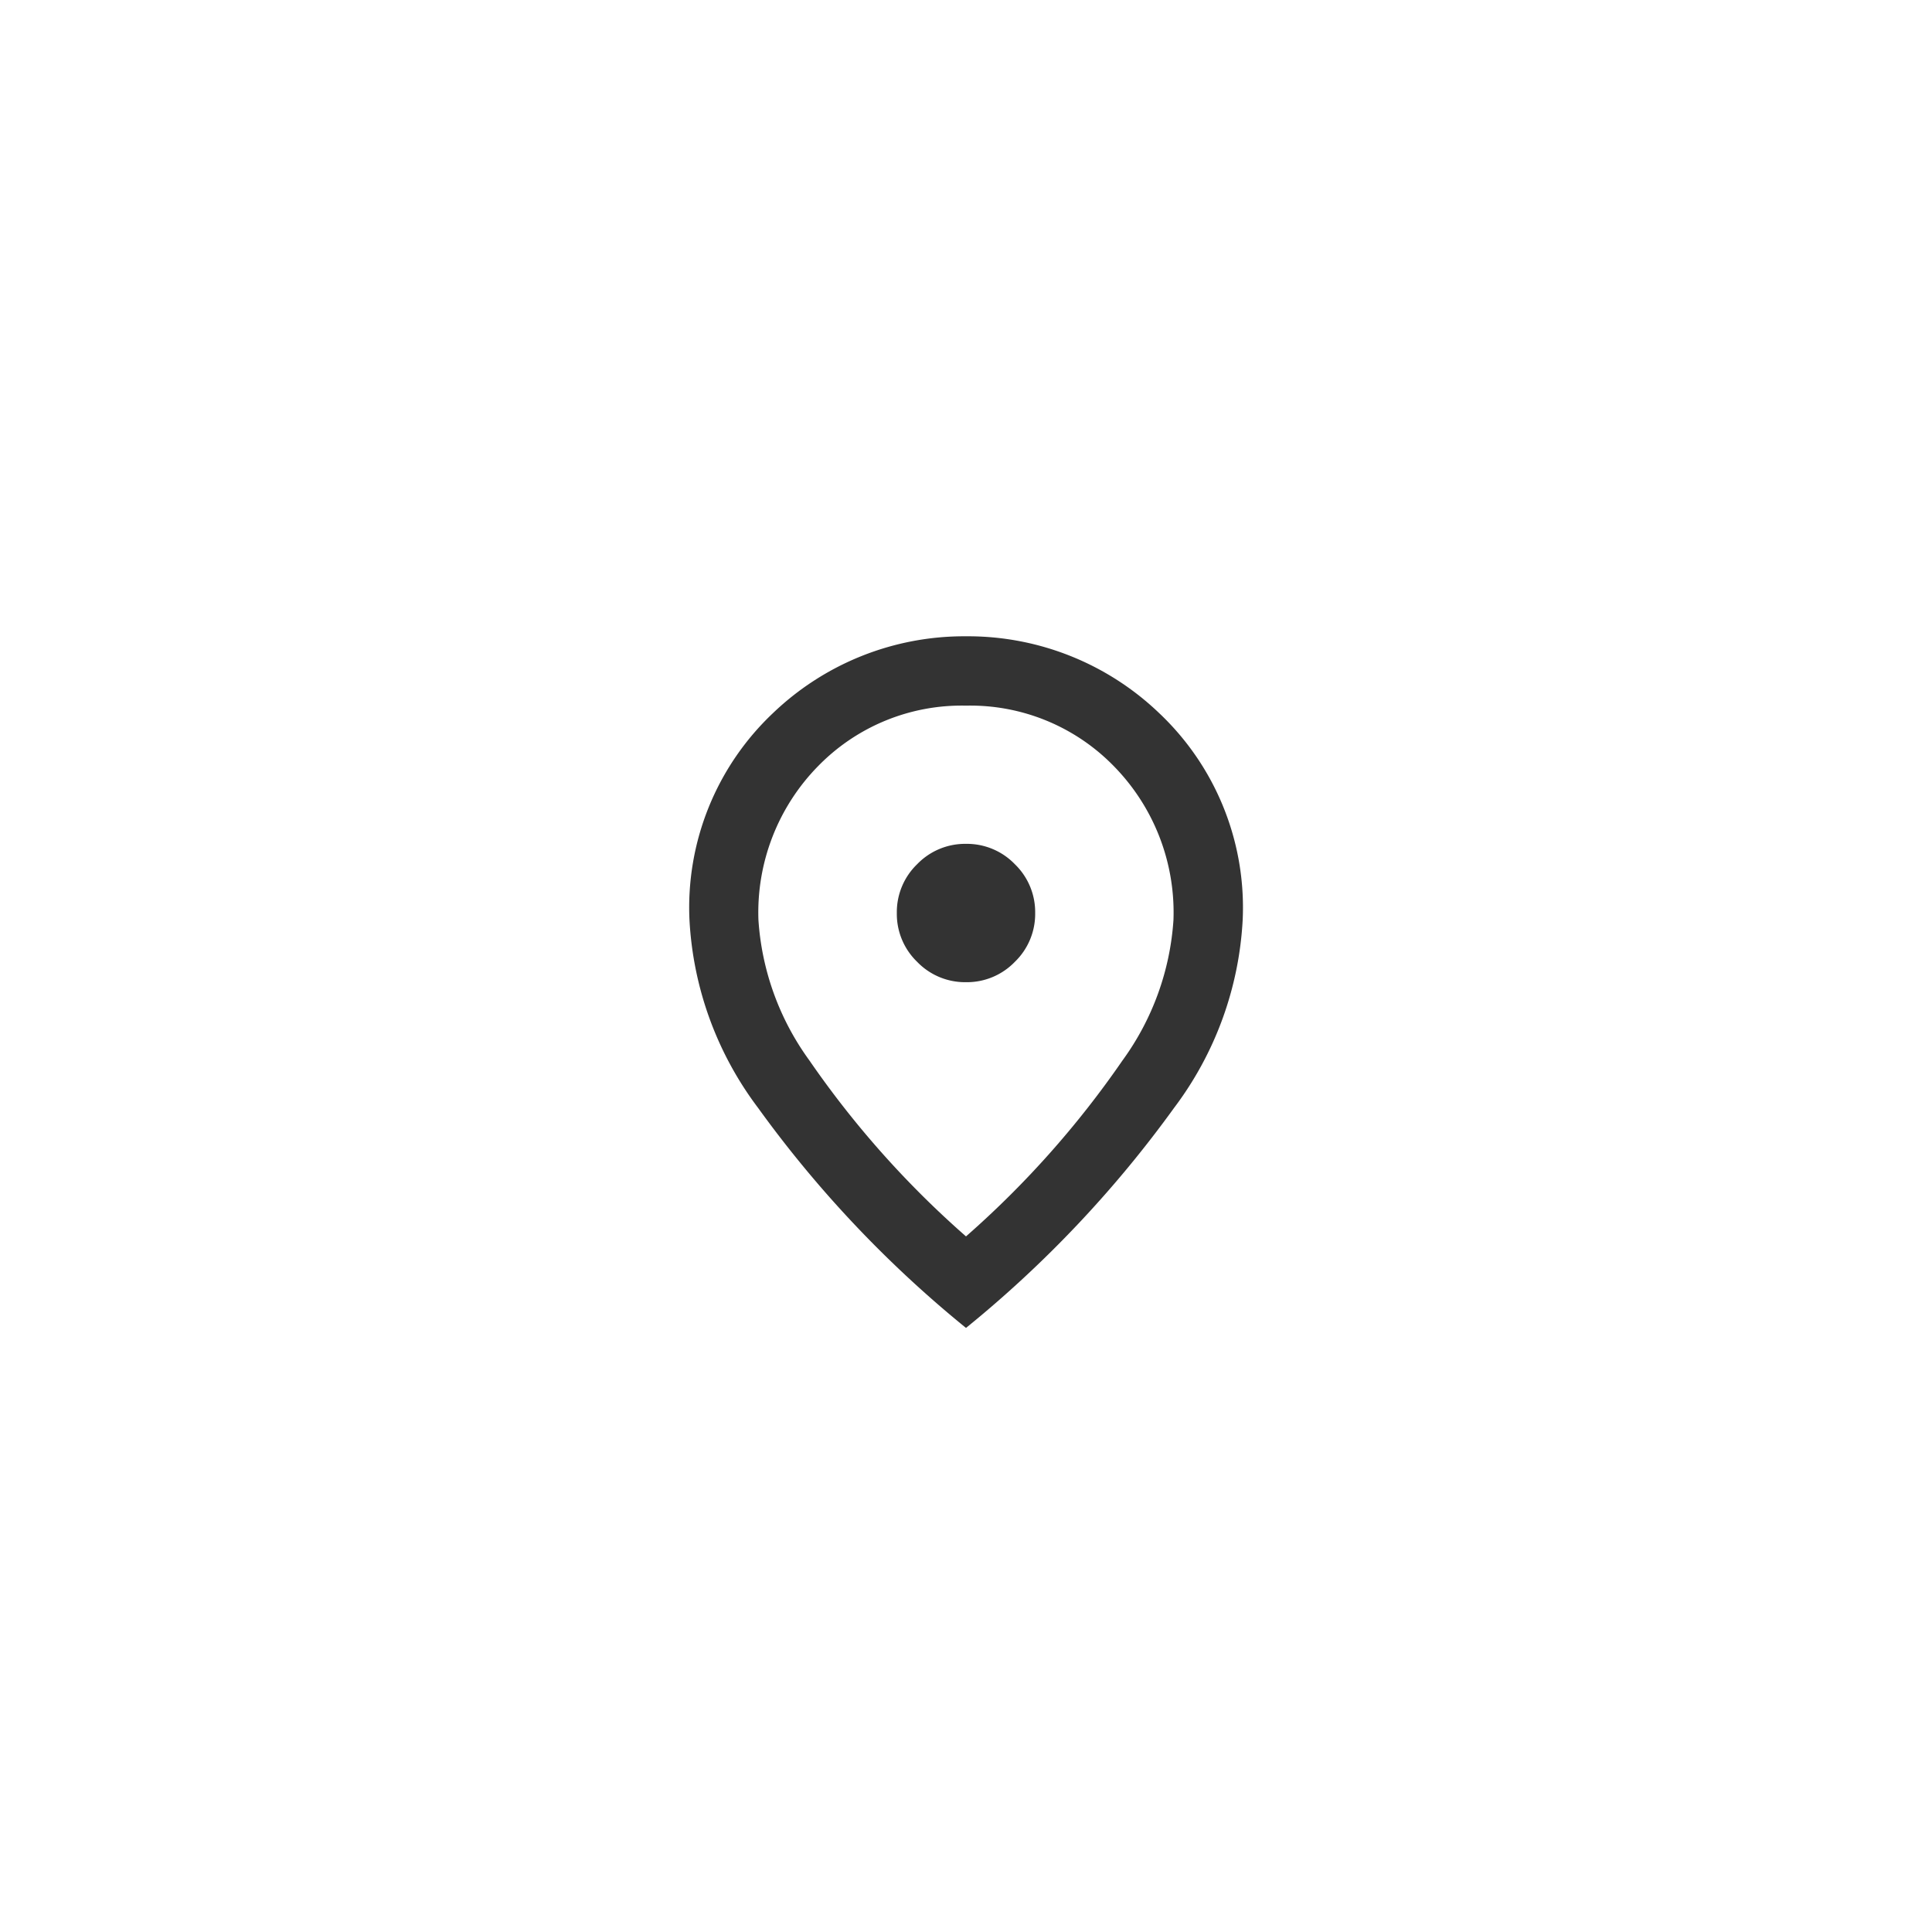 <svg xmlns="http://www.w3.org/2000/svg" xmlns:xlink="http://www.w3.org/1999/xlink" width="76" height="76" viewBox="0 0 76 76">
  <defs>
    <filter id="Rectangle_5206" x="0" y="0" width="76" height="76" filterUnits="userSpaceOnUse">
      <feOffset input="SourceAlpha"/>
      <feGaussianBlur stdDeviation="3" result="blur"/>
      <feFlood flood-opacity="0.078"/>
      <feComposite operator="in" in2="blur"/>
      <feComposite in="SourceGraphic"/>
    </filter>
  </defs>
  <g id="location" transform="translate(-269.164 -15.493)">
    <g transform="matrix(1, 0, 0, 1, 269.16, 15.49)" filter="url(#Rectangle_5206)">
      <rect id="Rectangle_5206-2" data-name="Rectangle 5206" width="58" height="58" rx="10" transform="translate(9 9)" fill="#fff"/>
    </g>
    <g id="location_icon" transform="translate(296.283 40.53)">
      <path id="location_icon-2" data-name="location_icon" d="M170.881-866.4a2.619,2.619,0,0,0,1.921-.8,2.619,2.619,0,0,0,.8-1.921,2.62,2.62,0,0,0-.8-1.921,2.62,2.62,0,0,0-1.921-.8,2.62,2.62,0,0,0-1.921.8,2.62,2.62,0,0,0-.8,1.921,2.619,2.619,0,0,0,.8,1.921A2.619,2.619,0,0,0,170.881-866.4Zm0,10a37.431,37.431,0,0,0,6.155-6.92,10.561,10.561,0,0,0,2.006-5.526,8.217,8.217,0,0,0-2.363-6.07,7.883,7.883,0,0,0-5.8-2.363,7.883,7.883,0,0,0-5.8,2.363,8.217,8.217,0,0,0-2.363,6.07,10.561,10.561,0,0,0,2.006,5.526A37.431,37.431,0,0,0,170.881-856.4Zm0,3.6a45.217,45.217,0,0,1-8.178-8.654,13.458,13.458,0,0,1-2.7-7.4,10.519,10.519,0,0,1,3.281-8.127,10.87,10.87,0,0,1,7.6-3.026,10.87,10.87,0,0,1,7.6,3.026,10.519,10.519,0,0,1,3.281,8.127,13.458,13.458,0,0,1-2.7,7.4A45.217,45.217,0,0,1,170.881-852.8ZM170.881-869.119Z" transform="translate(-160 880)" fill="#333"/>
    </g>
  </g>
</svg>
